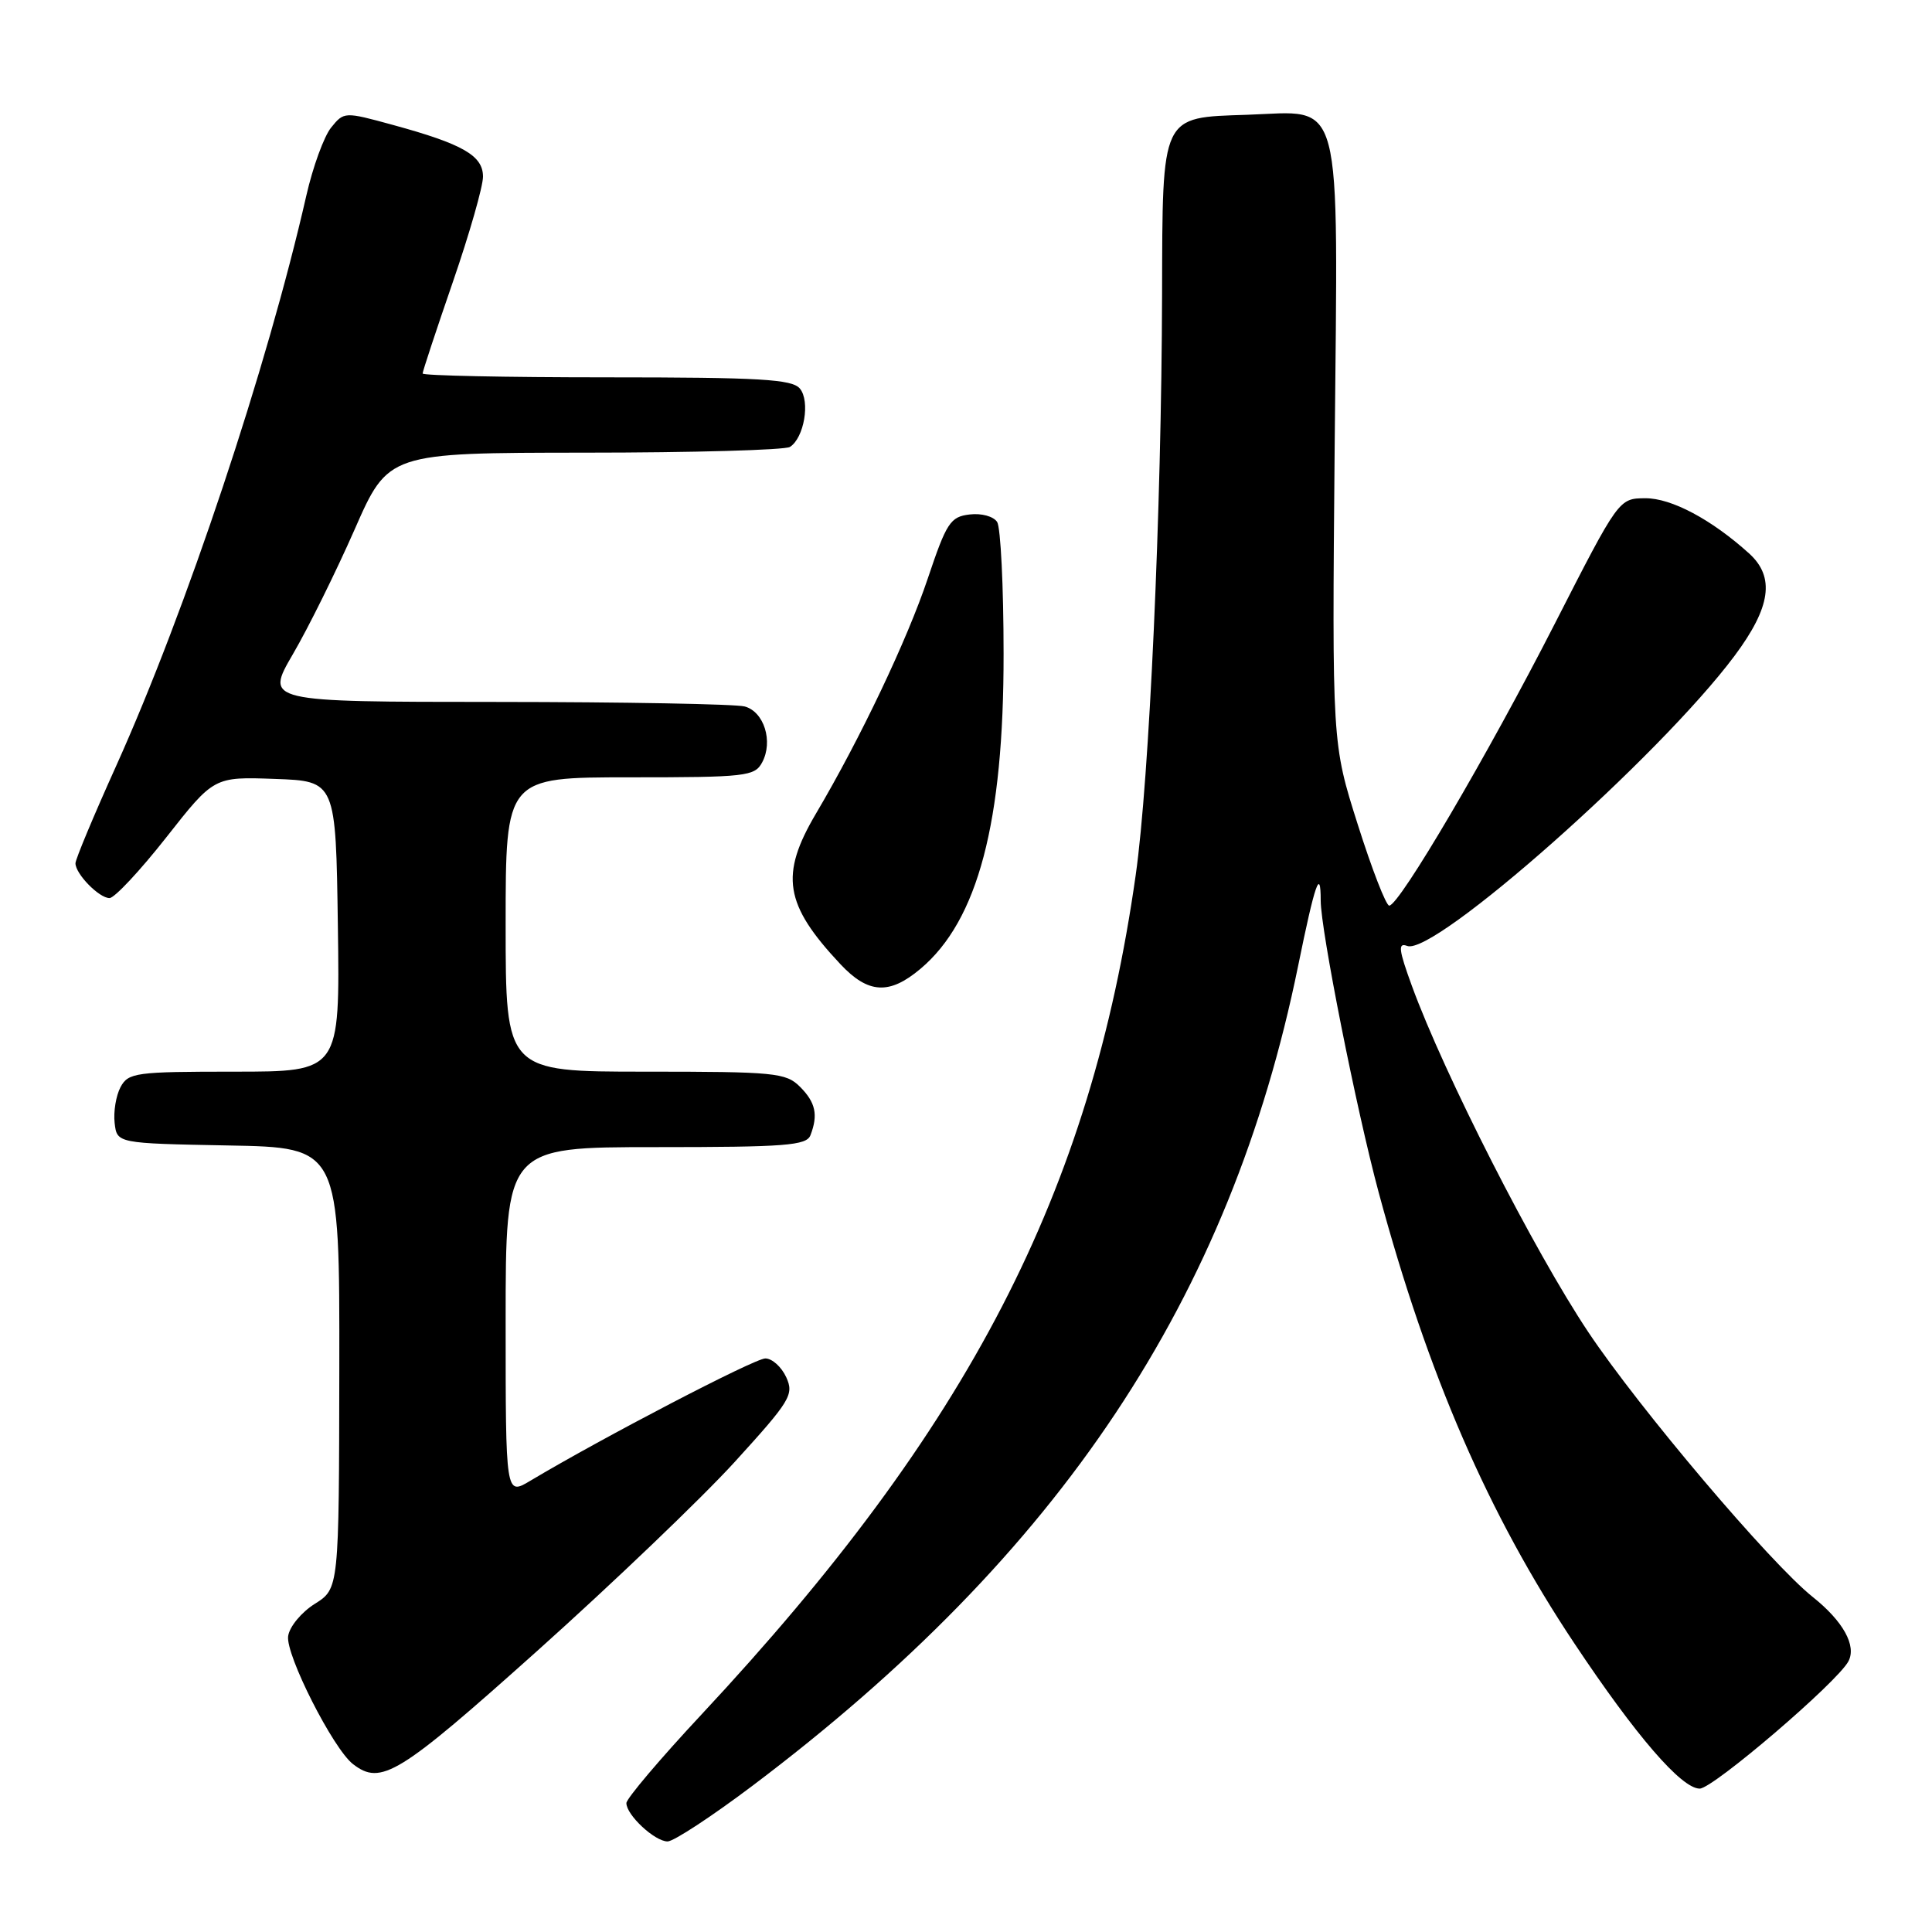 <?xml version="1.0" encoding="UTF-8" standalone="no"?>
<!DOCTYPE svg PUBLIC "-//W3C//DTD SVG 1.1//EN" "http://www.w3.org/Graphics/SVG/1.1/DTD/svg11.dtd" >
<svg xmlns="http://www.w3.org/2000/svg" xmlns:xlink="http://www.w3.org/1999/xlink" version="1.1" viewBox="0 0 256 256">
 <g >
 <path fill="currentColor"
d=" M 99.71 236.62 C 140.54 205.84 163.02 172.05 172.01 127.98 C 174.23 117.08 175.00 114.84 175.00 119.33 C 175.00 123.24 179.73 147.04 182.68 158.00 C 189.21 182.19 197.21 200.65 208.60 217.74 C 216.76 230.00 222.80 237.00 225.22 237.00 C 226.98 237.00 243.44 222.92 244.92 220.14 C 246.03 218.07 244.23 214.82 240.19 211.60 C 234.58 207.13 217.21 186.63 210.45 176.50 C 203.28 165.75 191.36 142.35 187.08 130.63 C 185.33 125.83 185.21 124.87 186.46 125.34 C 190.02 126.71 219.88 100.25 229.83 86.91 C 234.66 80.44 235.22 76.45 231.75 73.32 C 226.78 68.83 221.46 66.00 218.02 66.02 C 214.50 66.04 214.50 66.04 206.00 82.68 C 197.16 99.99 185.41 120.00 184.08 120.00 C 183.66 120.00 181.78 115.16 179.91 109.25 C 176.50 98.50 176.50 98.50 176.85 59.23 C 177.29 11.58 178.13 14.78 165.23 15.21 C 153.78 15.59 154.04 15.04 153.98 39.00 C 153.91 67.51 152.29 103.28 150.49 115.93 C 144.52 158.04 128.43 189.16 92.96 227.17 C 87.48 233.04 83.00 238.33 83.00 238.92 C 83.00 240.50 86.76 244.00 88.46 244.00 C 89.26 244.00 94.32 240.68 99.71 236.62 Z  M 71.19 218.75 C 81.17 209.81 92.93 198.56 97.33 193.74 C 104.74 185.60 105.23 184.80 104.18 182.49 C 103.55 181.12 102.31 180.00 101.41 180.00 C 99.99 180.00 79.79 190.52 70.25 196.22 C 67.00 198.16 67.00 198.16 67.00 175.08 C 67.00 152.00 67.00 152.00 86.89 152.00 C 104.11 152.00 106.87 151.79 107.39 150.42 C 108.43 147.72 108.07 146.07 106.00 144.00 C 104.14 142.14 102.67 142.00 85.50 142.00 C 67.00 142.00 67.00 142.00 67.00 122.50 C 67.00 103.00 67.00 103.00 83.46 103.00 C 98.85 103.00 100.00 102.87 100.99 101.02 C 102.48 98.24 101.24 94.30 98.67 93.61 C 97.47 93.29 82.69 93.02 65.81 93.01 C 35.13 93.00 35.13 93.00 38.81 86.68 C 40.84 83.21 44.51 75.79 46.98 70.18 C 51.45 60.00 51.45 60.00 77.48 59.98 C 91.79 59.98 104.03 59.63 104.67 59.22 C 106.55 58.03 107.38 53.16 105.99 51.49 C 104.96 50.25 100.73 50.00 80.38 50.00 C 66.97 50.00 56.00 49.77 56.00 49.49 C 56.00 49.21 57.80 43.76 60.00 37.38 C 62.20 31.00 64.00 24.71 64.00 23.41 C 64.00 20.62 61.35 19.09 52.05 16.55 C 45.63 14.79 45.58 14.80 43.87 16.91 C 42.93 18.08 41.45 22.13 40.59 25.92 C 35.41 48.68 24.65 80.94 15.40 101.47 C 12.43 108.05 10.00 113.86 10.00 114.39 C 10.00 115.80 13.13 119.00 14.51 119.00 C 15.17 119.00 18.55 115.38 22.03 110.96 C 28.35 102.92 28.35 102.92 36.42 103.21 C 44.50 103.50 44.50 103.50 44.77 122.75 C 45.04 142.00 45.04 142.00 31.06 142.00 C 17.98 142.00 17.00 142.13 15.97 144.05 C 15.37 145.18 15.02 147.31 15.19 148.80 C 15.50 151.50 15.50 151.50 30.25 151.78 C 45.00 152.05 45.00 152.05 44.96 181.28 C 44.92 210.50 44.92 210.50 41.71 212.52 C 39.95 213.62 38.35 215.55 38.18 216.80 C 37.83 219.26 44.14 231.72 46.77 233.75 C 50.49 236.63 52.81 235.20 71.19 218.75 Z  M 121.97 128.37 C 129.58 121.97 133.01 108.97 132.98 86.59 C 132.98 77.74 132.59 69.90 132.13 69.17 C 131.65 68.42 130.05 67.98 128.48 68.17 C 125.93 68.47 125.42 69.25 122.94 76.64 C 120.21 84.79 114.00 97.85 108.13 107.79 C 103.31 115.95 103.93 119.84 111.35 127.75 C 115.04 131.69 117.84 131.85 121.97 128.37 Z "/>
</g>
</svg>